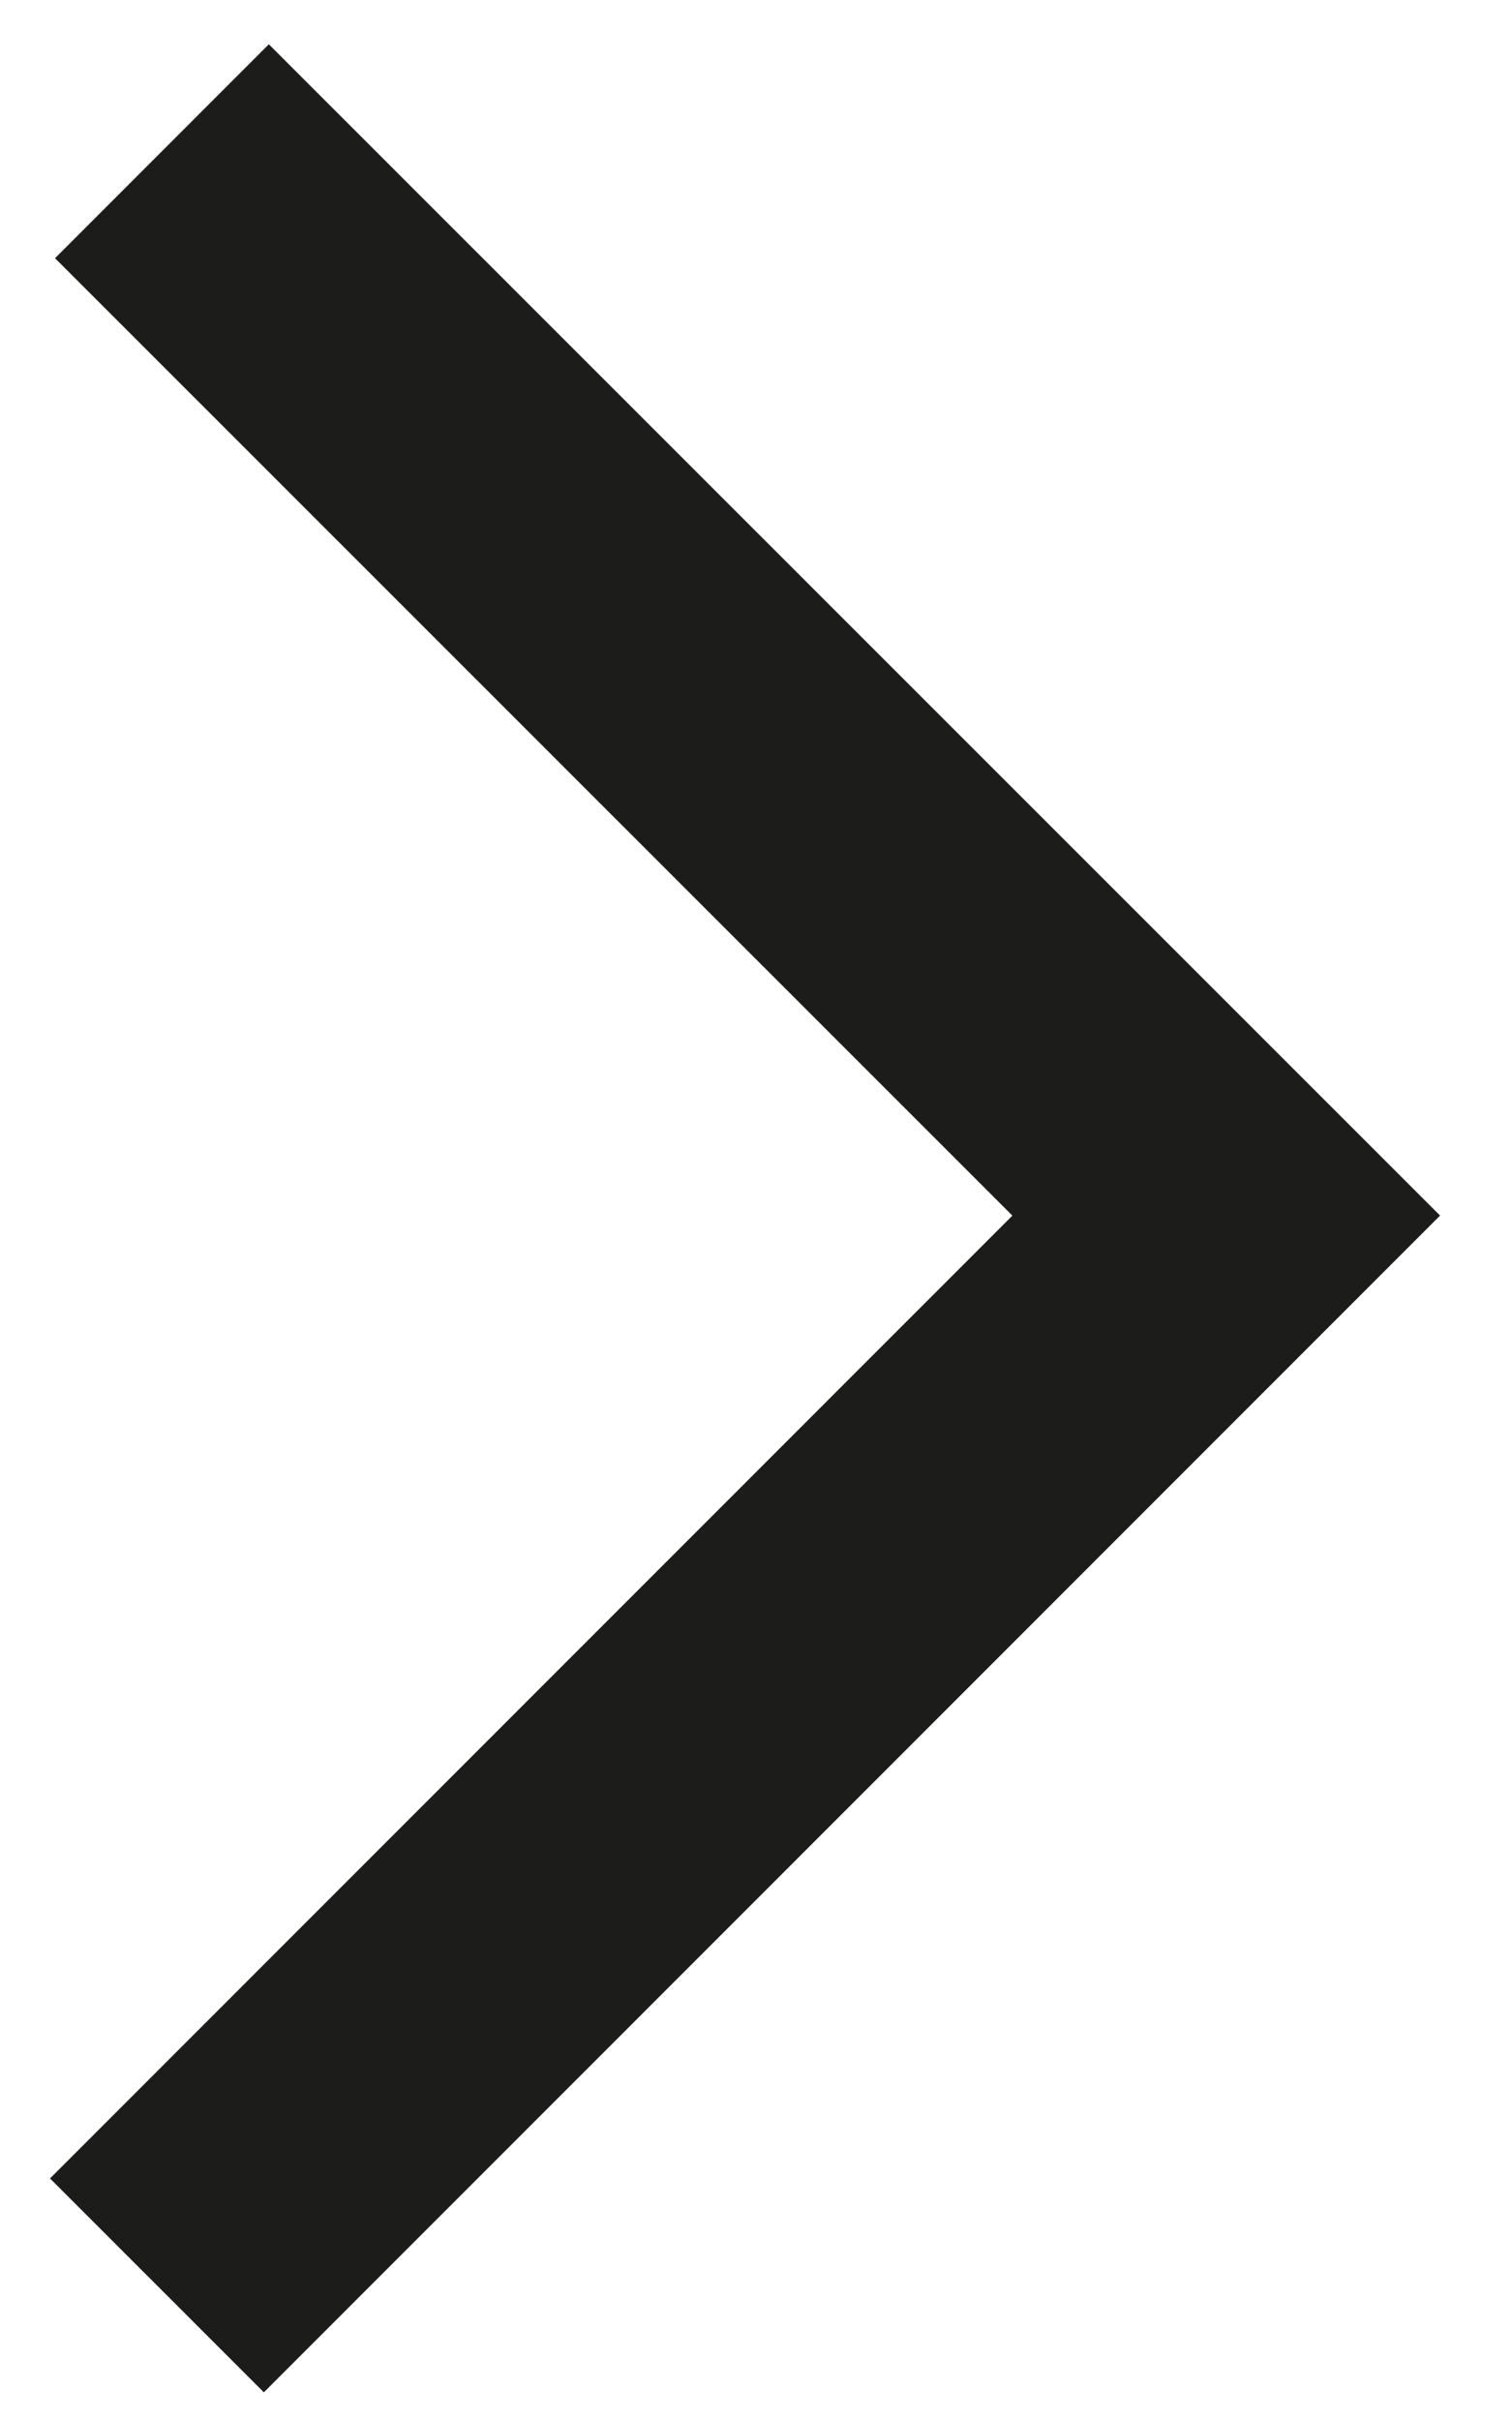 <svg xmlns="http://www.w3.org/2000/svg" width="10" height="16" viewBox="0 0 10 16">
    <path fill="none" fill-rule="evenodd" stroke="#1C1C1B" stroke-width="2" d="M1.038 15.11L8.11 8.037 1.071 1"/>
</svg>
